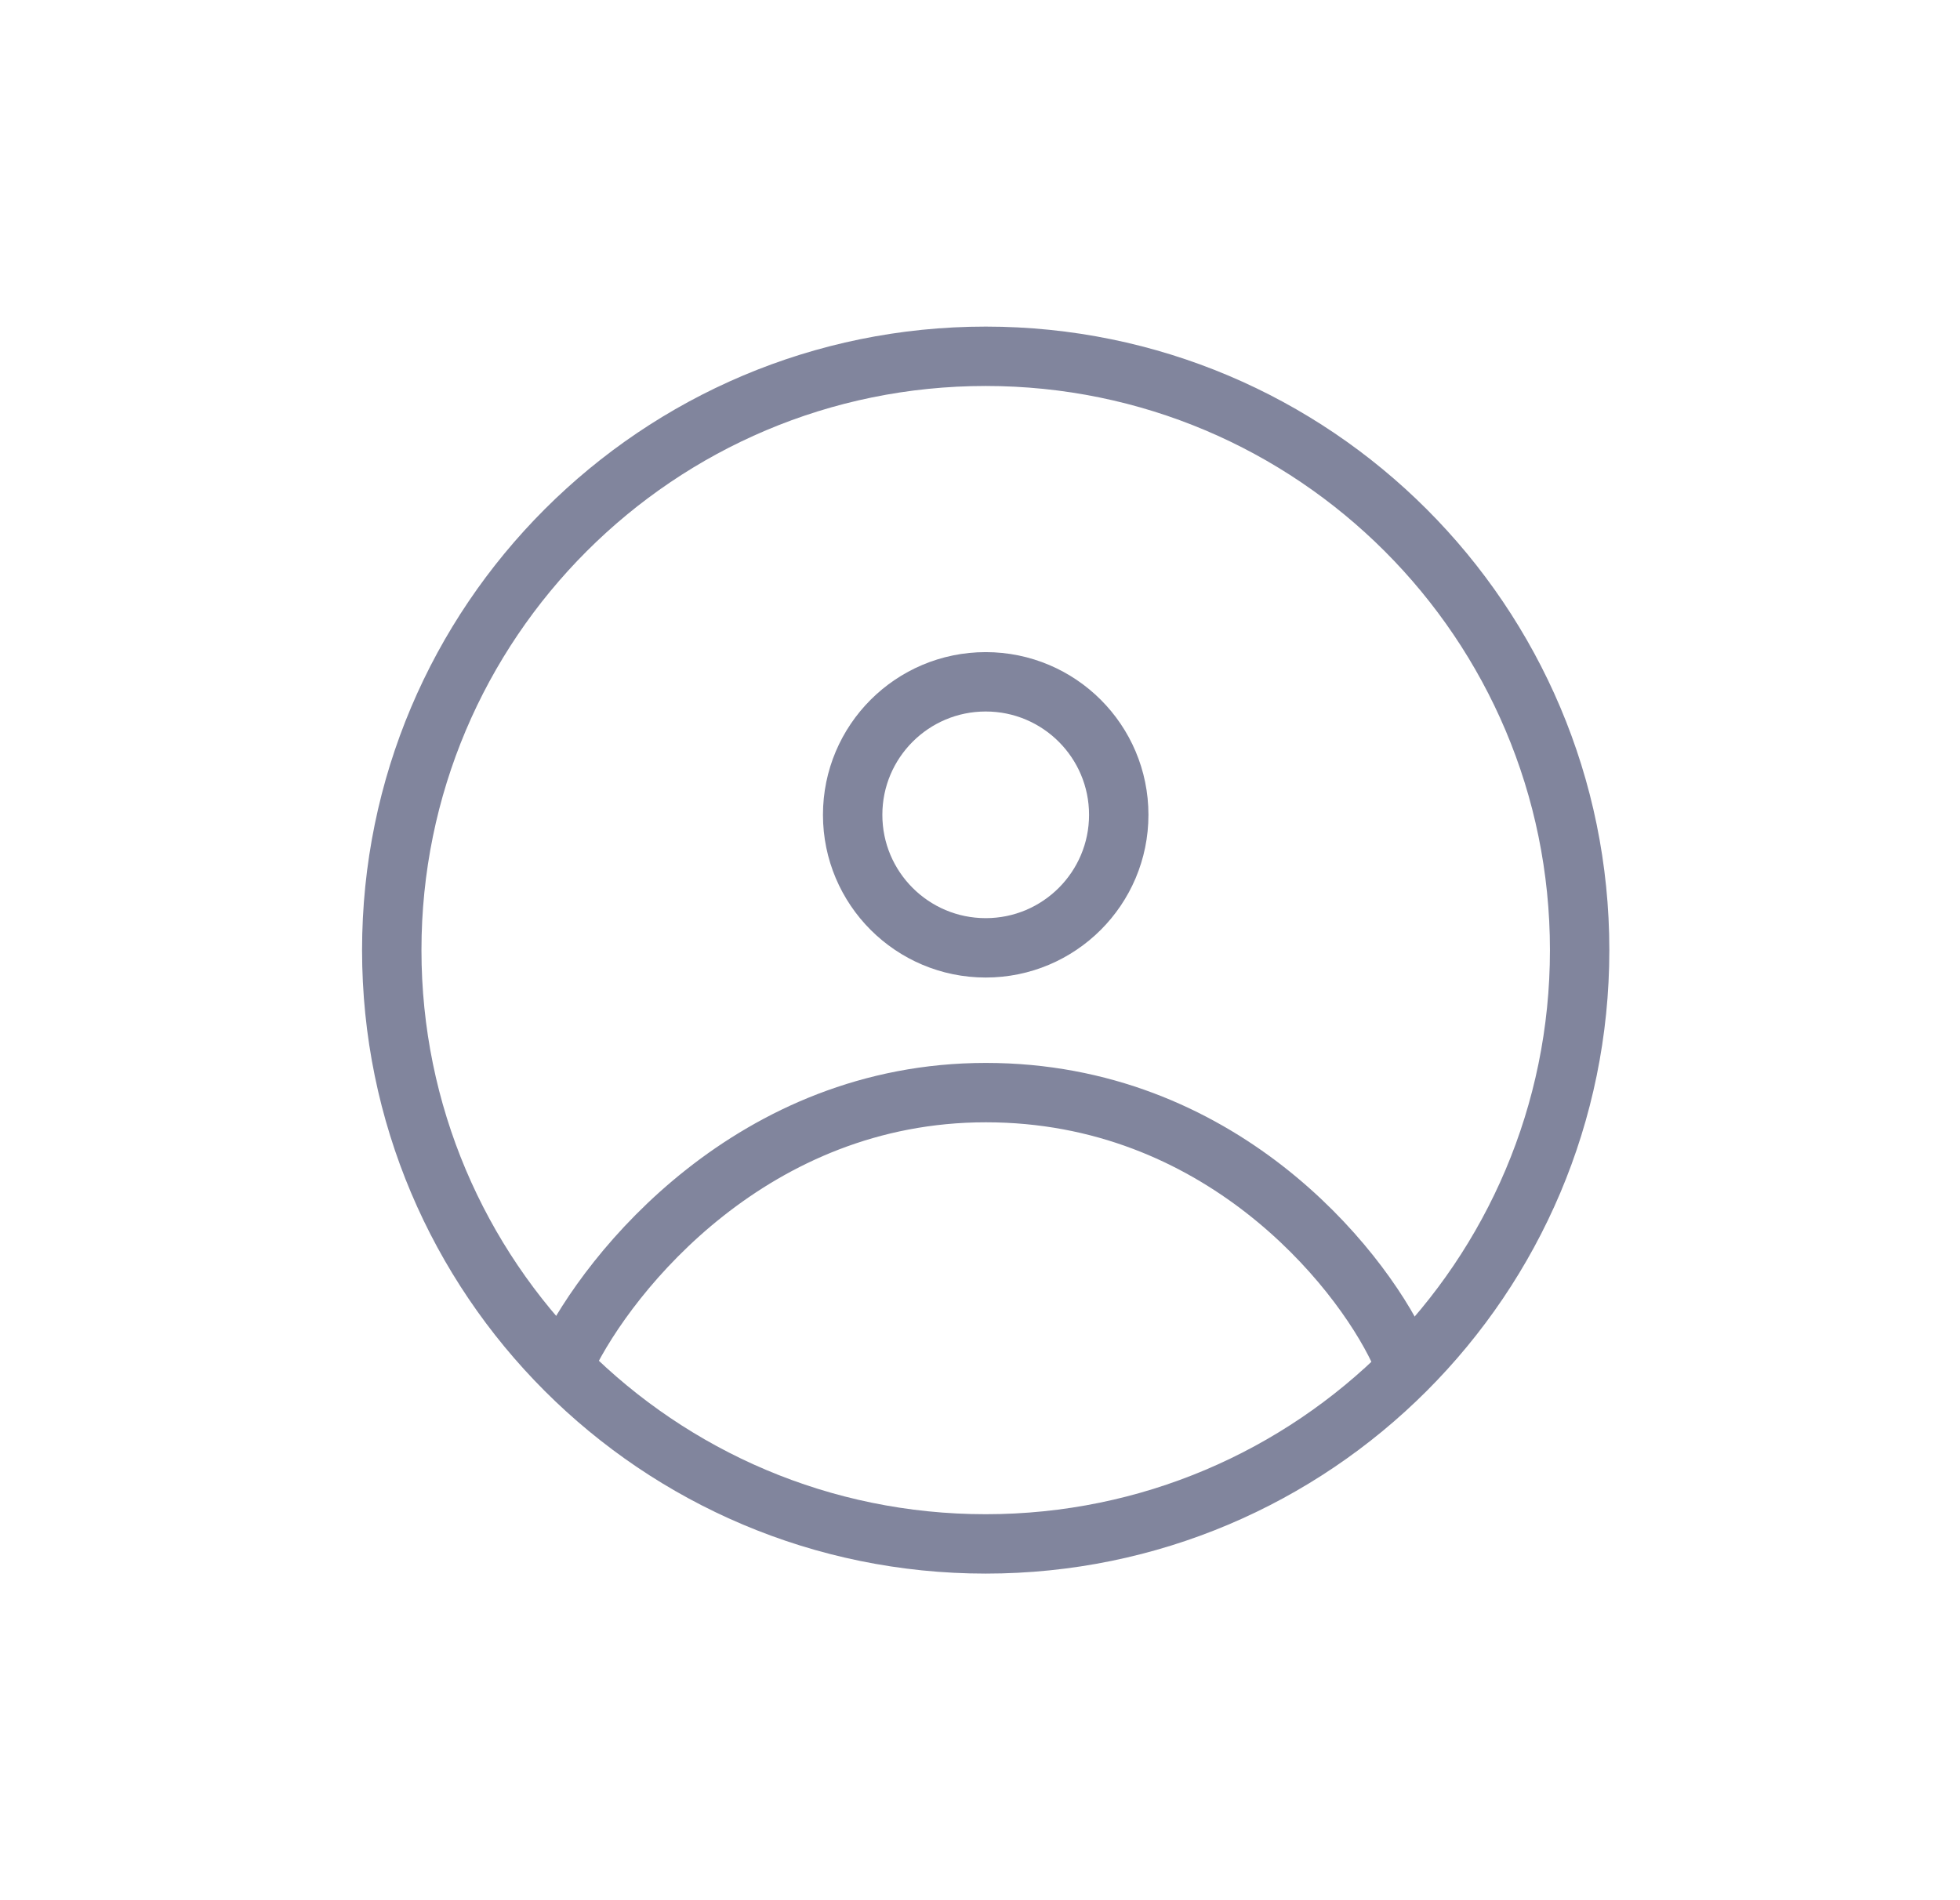 <svg width="33" height="32" viewBox="0 0 33 32" fill="none" xmlns="http://www.w3.org/2000/svg">
<path d="M16.596 26C22.119 26 26.596 21.523 26.596 16C26.596 10.477 22.119 6 16.596 6C11.073 6 6.596 10.477 6.596 16C6.596 21.523 11.073 26 16.596 26Z" stroke="#81859D"/>
<path d="M16.596 15.962C17.833 15.962 18.836 14.959 18.836 13.722C18.836 12.485 17.833 11.482 16.596 11.482C15.359 11.482 14.356 12.485 14.356 13.722C14.356 14.959 15.359 15.962 16.596 15.962Z" stroke="#81859D"/>
<path d="M9.535 22.889C10.259 21.393 12.685 18.4 16.599 18.4C20.514 18.4 22.867 21.295 23.553 22.742" stroke="#81859D" stroke-linecap="round"/>
</svg>

